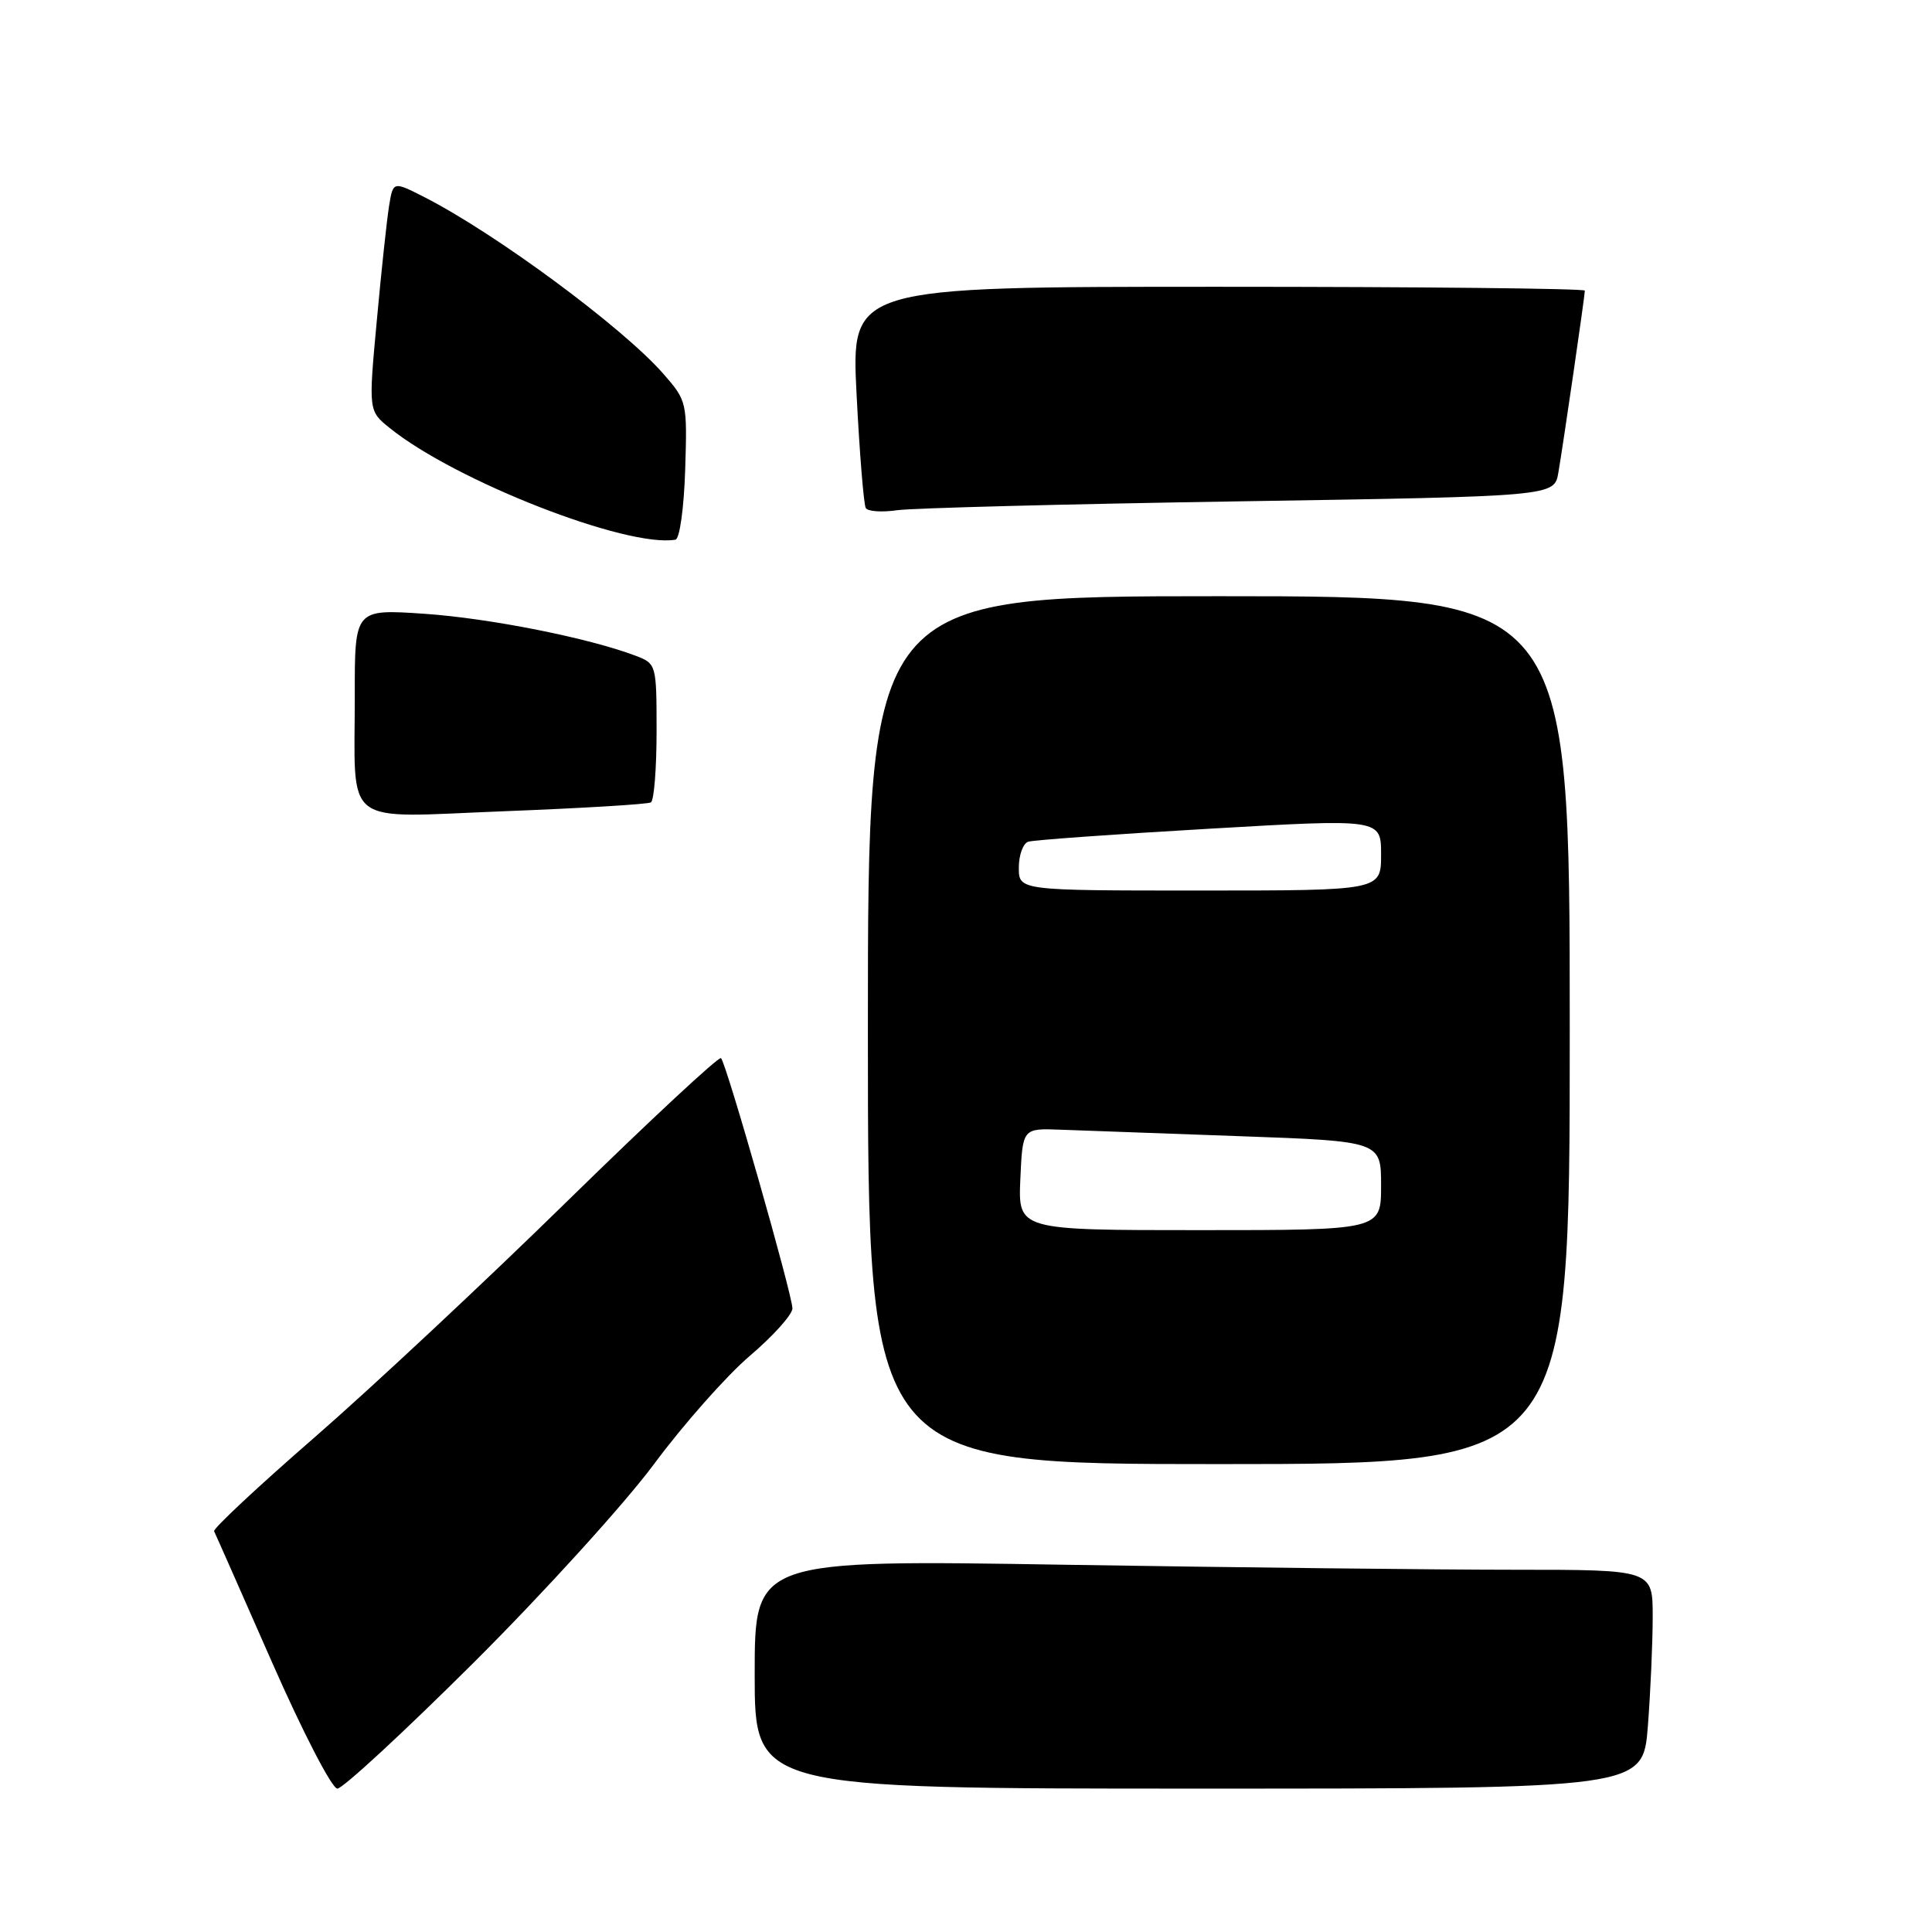 <?xml version="1.0" encoding="UTF-8" standalone="no"?>
<!DOCTYPE svg PUBLIC "-//W3C//DTD SVG 1.1//EN" "http://www.w3.org/Graphics/SVG/1.1/DTD/svg11.dtd" >
<svg xmlns="http://www.w3.org/2000/svg" xmlns:xlink="http://www.w3.org/1999/xlink" version="1.1" viewBox="0 0 256 256">
 <g >
 <path fill="currentColor"
d=" M 62.82 220.25 C 72.06 211.04 82.79 199.22 86.66 194.00 C 90.53 188.78 96.23 182.33 99.34 179.67 C 102.46 177.02 105.00 174.18 105.00 173.37 C 105.00 171.59 96.25 140.92 95.54 140.21 C 95.27 139.93 86.13 148.43 75.23 159.10 C 64.34 169.77 49.27 183.85 41.75 190.40 C 34.22 196.94 28.20 202.57 28.37 202.90 C 28.54 203.23 31.99 211.04 36.04 220.25 C 40.12 229.53 43.99 237.00 44.70 237.00 C 45.42 237.00 53.57 229.46 62.82 220.25 Z  M 218.35 228.75 C 218.70 224.21 218.99 217.69 218.99 214.25 C 219.00 208.00 219.00 208.00 200.75 208.00 C 190.71 208.00 163.94 207.70 141.25 207.34 C 100.00 206.67 100.00 206.67 100.00 221.84 C 100.00 237.00 100.00 237.00 158.85 237.00 C 217.70 237.00 217.70 237.00 218.35 228.75 Z  M 208.00 136.50 C 208.00 79.00 208.00 79.00 161.50 79.00 C 115.00 79.00 115.00 79.00 115.00 136.50 C 115.00 194.00 115.00 194.00 161.50 194.00 C 208.00 194.00 208.00 194.00 208.00 136.50 Z  M 86.25 106.32 C 86.66 106.08 87.00 101.85 87.00 96.92 C 87.00 88.06 86.97 87.94 84.25 86.90 C 78.04 84.54 64.94 81.93 56.25 81.33 C 47.00 80.70 47.00 80.70 47.01 92.10 C 47.03 109.90 45.01 108.33 66.89 107.49 C 77.13 107.09 85.84 106.57 86.25 106.32 Z  M 90.79 62.25 C 91.07 53.26 91.03 53.11 87.86 49.49 C 82.46 43.34 65.69 30.95 56.27 26.14 C 52.09 24.01 52.09 24.01 51.56 27.25 C 51.27 29.04 50.53 35.89 49.93 42.47 C 48.82 54.45 48.82 54.45 51.66 56.73 C 60.36 63.74 83.09 72.62 89.50 71.51 C 90.06 71.42 90.63 67.30 90.79 62.25 Z  M 164.23 66.43 C 205.95 65.77 205.95 65.77 206.49 62.63 C 207.16 58.72 210.00 39.19 210.00 38.51 C 210.00 38.23 188.12 38.00 161.39 38.00 C 112.78 38.00 112.78 38.00 113.50 52.25 C 113.90 60.09 114.45 66.87 114.72 67.32 C 114.98 67.77 116.85 67.90 118.85 67.61 C 120.86 67.32 141.28 66.79 164.23 66.43 Z  M 135.20 156.25 C 135.50 149.50 135.50 149.50 140.50 149.69 C 143.25 149.79 153.94 150.18 164.25 150.55 C 183.00 151.22 183.00 151.22 183.00 157.11 C 183.00 163.00 183.00 163.00 158.95 163.00 C 134.91 163.00 134.91 163.00 135.20 156.25 Z  M 135.00 114.97 C 135.00 113.30 135.56 111.75 136.25 111.53 C 136.94 111.31 147.74 110.53 160.25 109.81 C 183.00 108.49 183.00 108.49 183.00 113.24 C 183.00 118.00 183.00 118.00 159.00 118.00 C 135.00 118.00 135.00 118.00 135.00 114.97 Z "/>
</g>
</svg>